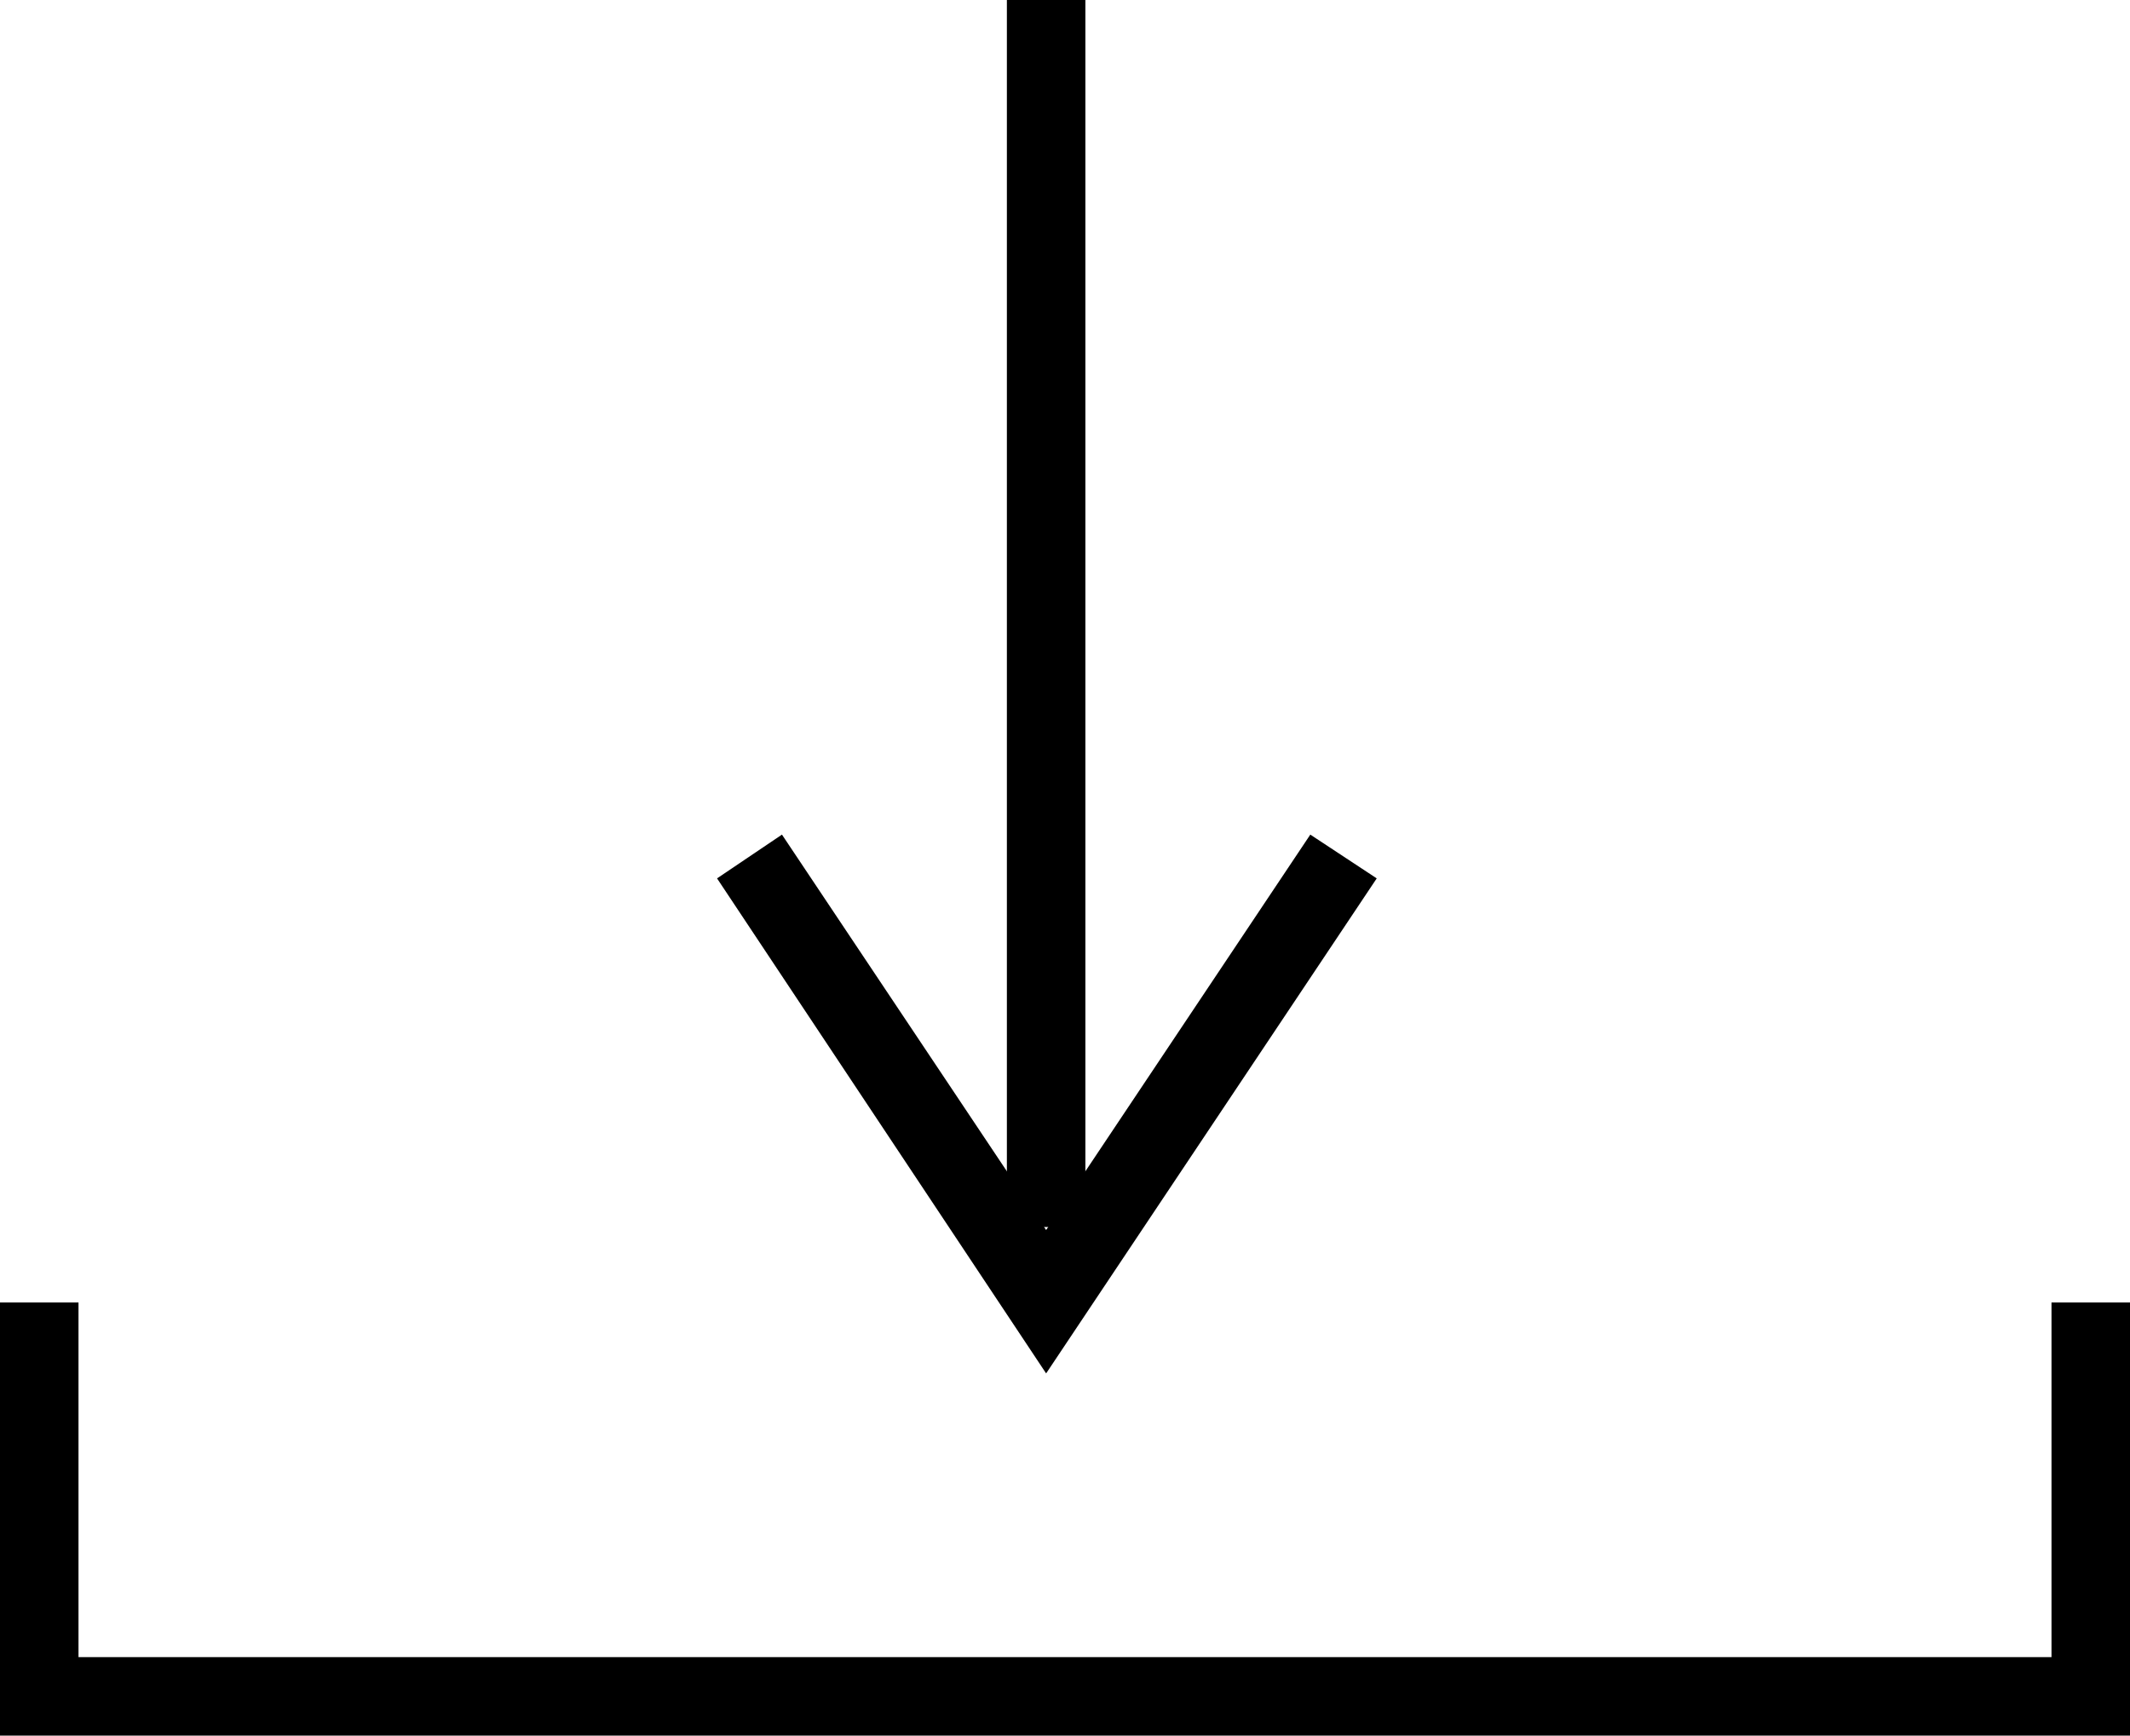 <svg xmlns="http://www.w3.org/2000/svg" viewBox="0 0 14.11 11.5"><title>Element 8</title><g id="Ebene_2" data-name="Ebene 2"><g id="Variante_2" data-name="Variante 2"><polygon points="14.11 11.5 0 11.5 0 8.63 0.52 8.63 0.52 10.98 13.59 10.98 13.59 8.63 14.11 8.63 14.11 11.5"/><rect x="6.67" width="0.52" height="8.13"/><polygon points="6.93 9.1 4.75 5.82 5.18 5.53 6.93 8.15 8.68 5.53 9.12 5.82 6.93 9.1"/></g></g></svg>